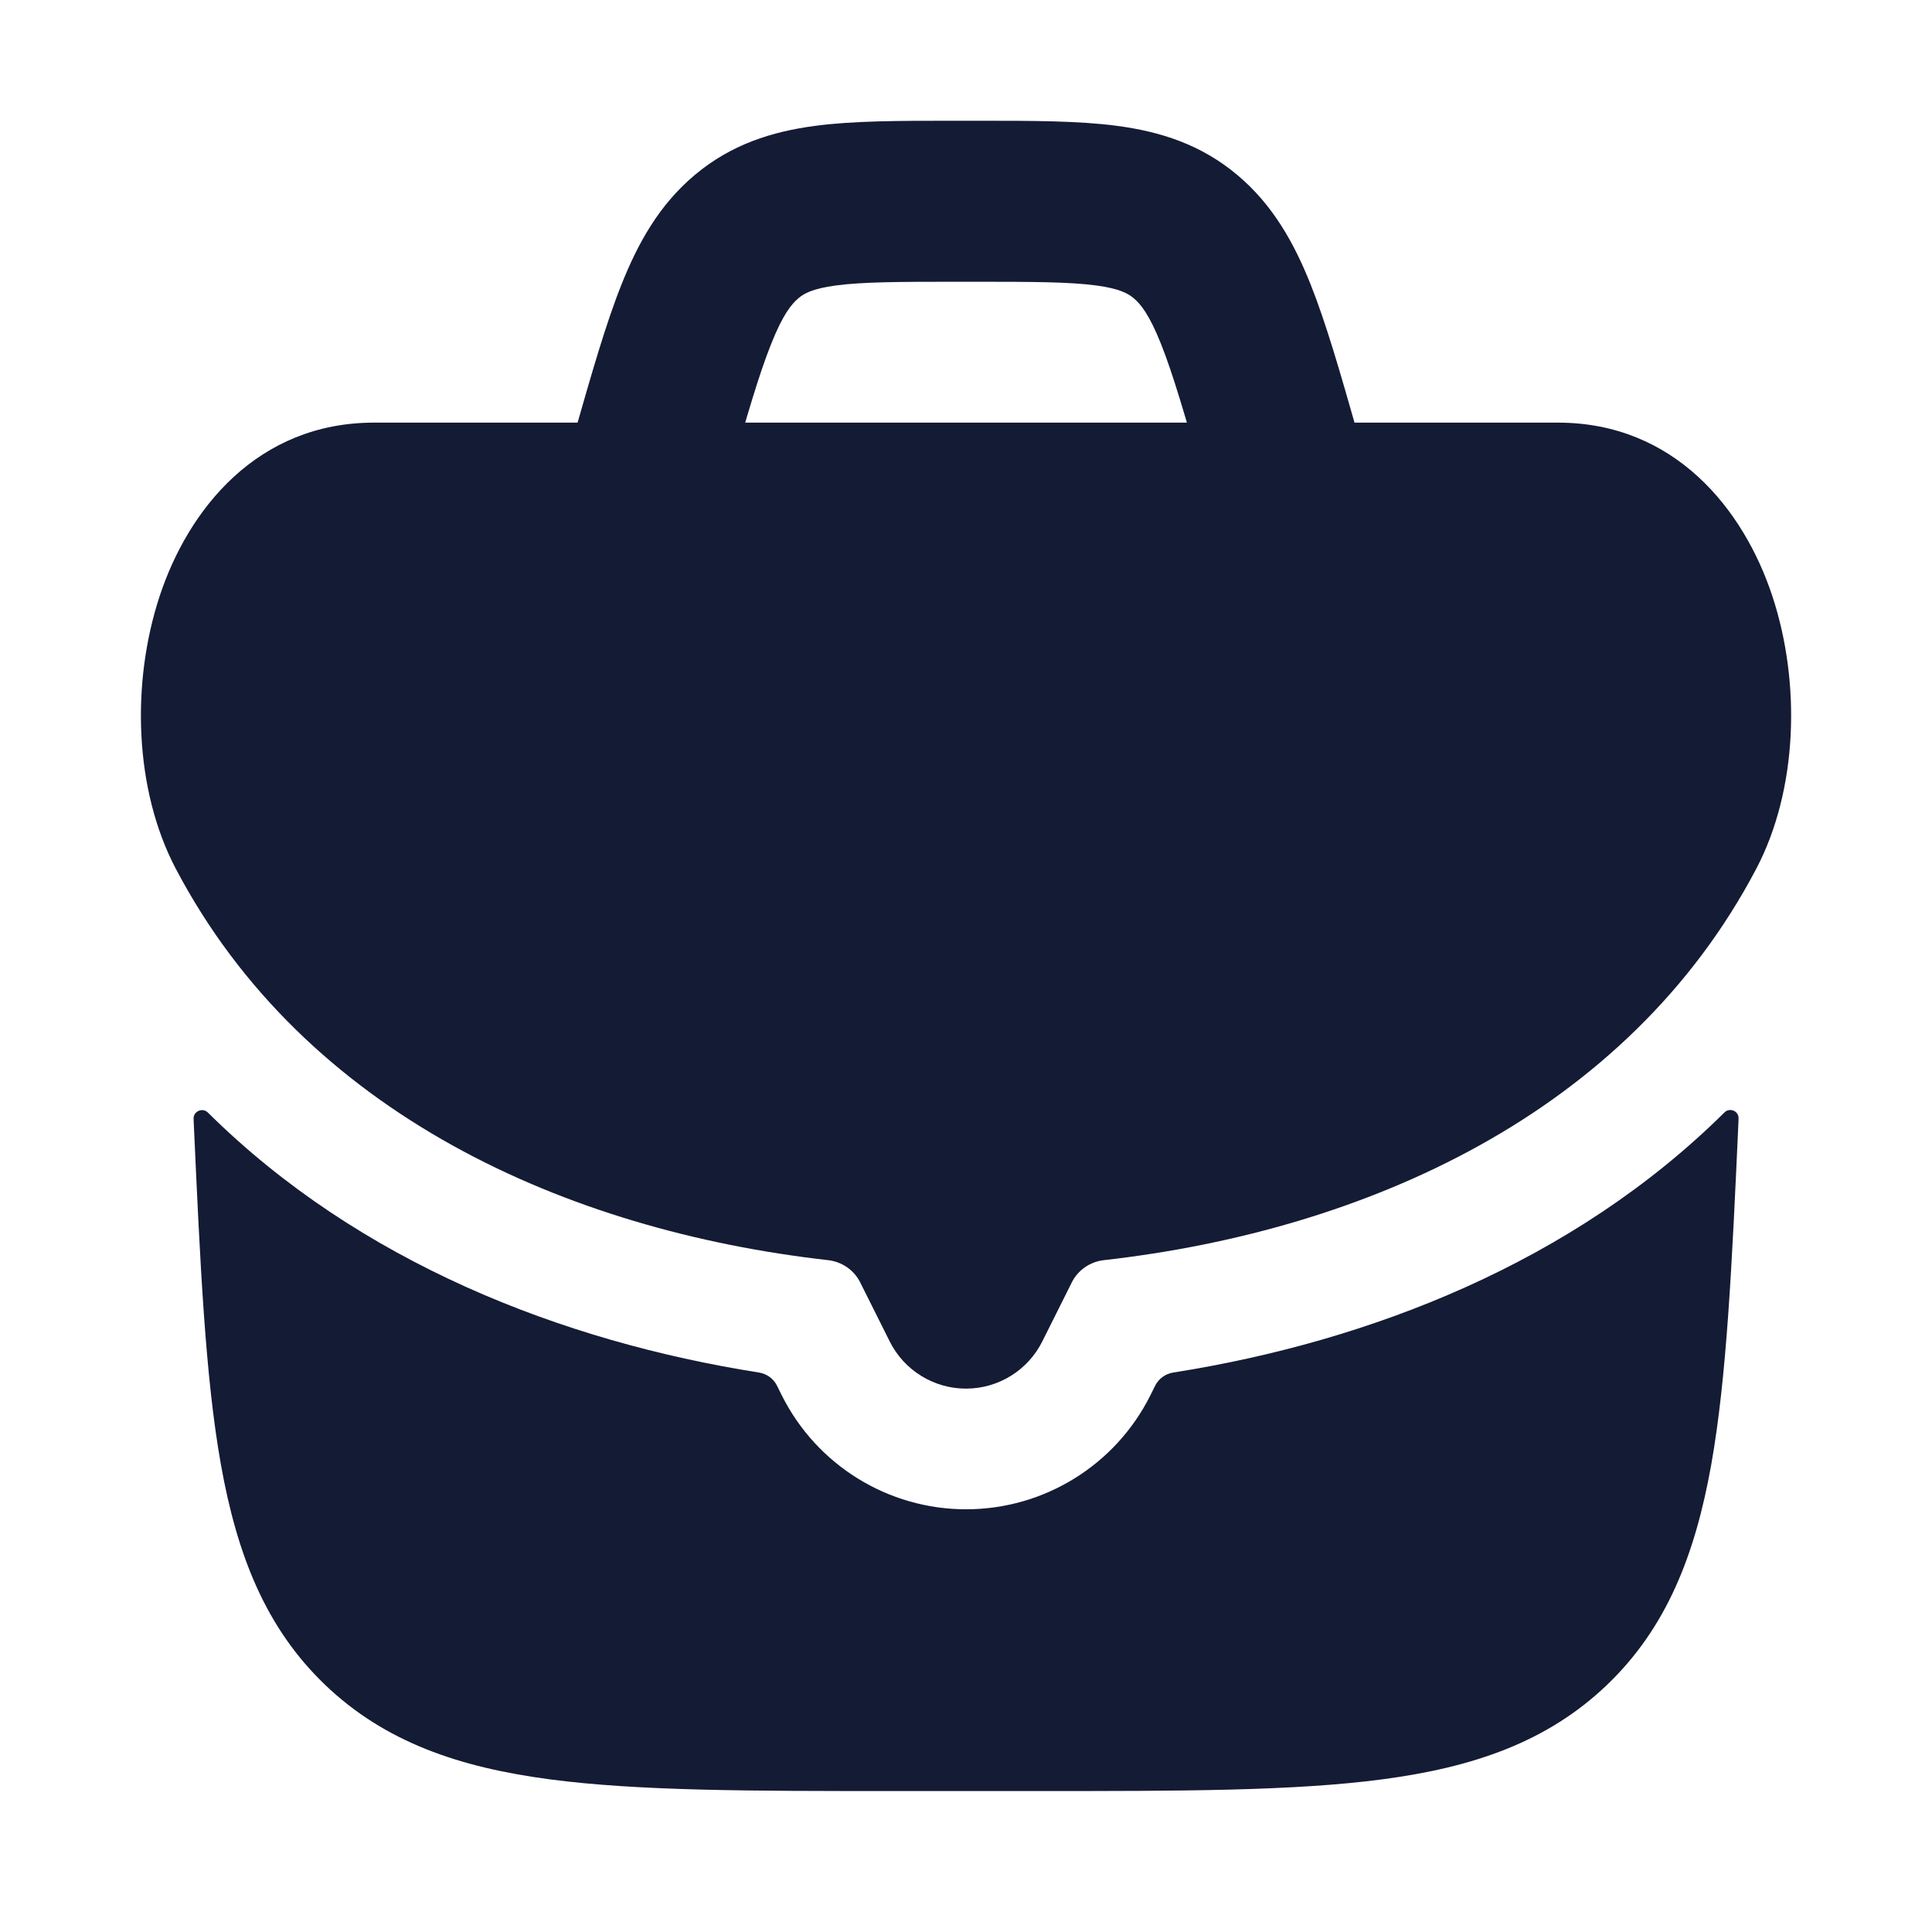 <svg width="24" height="24" viewBox="0 0 24 24" fill="none" xmlns="http://www.w3.org/2000/svg">
<path d="M2.405 13.899C2.4 13.805 2.516 13.754 2.583 13.821C4.461 15.682 6.986 16.665 9.427 17.05C9.524 17.065 9.608 17.125 9.652 17.213L9.712 17.334C10.146 18.201 11.032 18.749 12.001 18.749C12.97 18.749 13.856 18.201 14.29 17.334L14.35 17.213C14.394 17.126 14.478 17.065 14.575 17.05C17.017 16.665 19.543 15.681 21.422 13.819C21.488 13.753 21.602 13.803 21.597 13.896L21.597 13.902L21.595 13.951C21.515 15.711 21.451 17.107 21.257 18.198C21.056 19.321 20.7 20.226 19.96 20.933C19.22 21.64 18.3 21.955 17.169 22.104C16.071 22.249 14.673 22.249 12.911 22.249H11.091C9.328 22.249 7.931 22.249 6.833 22.104C5.702 21.955 4.782 21.64 4.042 20.933C3.302 20.226 2.946 19.321 2.745 18.198C2.55 17.107 2.487 15.711 2.407 13.951L2.405 13.899Z" fill="#141B34"/>
<path d="M1.982 7.409C2.339 6.323 3.199 5.25 4.648 5.25H19.352C20.801 5.25 21.661 6.323 22.018 7.409C22.373 8.486 22.332 9.812 21.817 10.792C20.214 13.839 16.956 15.287 13.714 15.654C13.543 15.673 13.391 15.776 13.314 15.931L12.947 16.665C12.768 17.023 12.401 17.25 12 17.25C11.599 17.25 11.232 17.023 11.053 16.665L10.686 15.931C10.609 15.776 10.457 15.673 10.286 15.654C7.044 15.287 3.786 13.839 2.184 10.792C1.668 9.812 1.628 8.486 1.982 7.409Z" fill="#141B34"/>
<path fill-rule="evenodd" clip-rule="evenodd" d="M11.825 1.5C11.942 1.5 12.06 1.5 12.177 1.5C12.822 1.5 13.401 1.5 13.881 1.564C14.411 1.635 14.918 1.793 15.372 2.175C15.813 2.546 16.076 3.02 16.281 3.533C16.475 4.02 16.652 4.639 16.86 5.368L16.962 5.725L15.039 6.275L14.951 5.966C14.725 5.176 14.575 4.656 14.423 4.274C14.277 3.906 14.168 3.776 14.085 3.706C14.015 3.647 13.912 3.586 13.617 3.546C13.284 3.502 12.84 3.5 12.118 3.5H11.884C11.161 3.5 10.717 3.502 10.385 3.546C10.089 3.586 9.986 3.647 9.917 3.706C9.834 3.776 9.725 3.906 9.579 4.274C9.426 4.656 9.276 5.176 9.051 5.966L8.962 6.275L7.039 5.725C7.073 5.606 7.107 5.487 7.141 5.368C7.35 4.639 7.526 4.02 7.721 3.533C7.925 3.02 8.188 2.546 8.629 2.175C9.083 1.793 9.59 1.635 10.121 1.564C10.601 1.5 11.18 1.5 11.825 1.5Z" fill="#141B34"/>
</svg>
